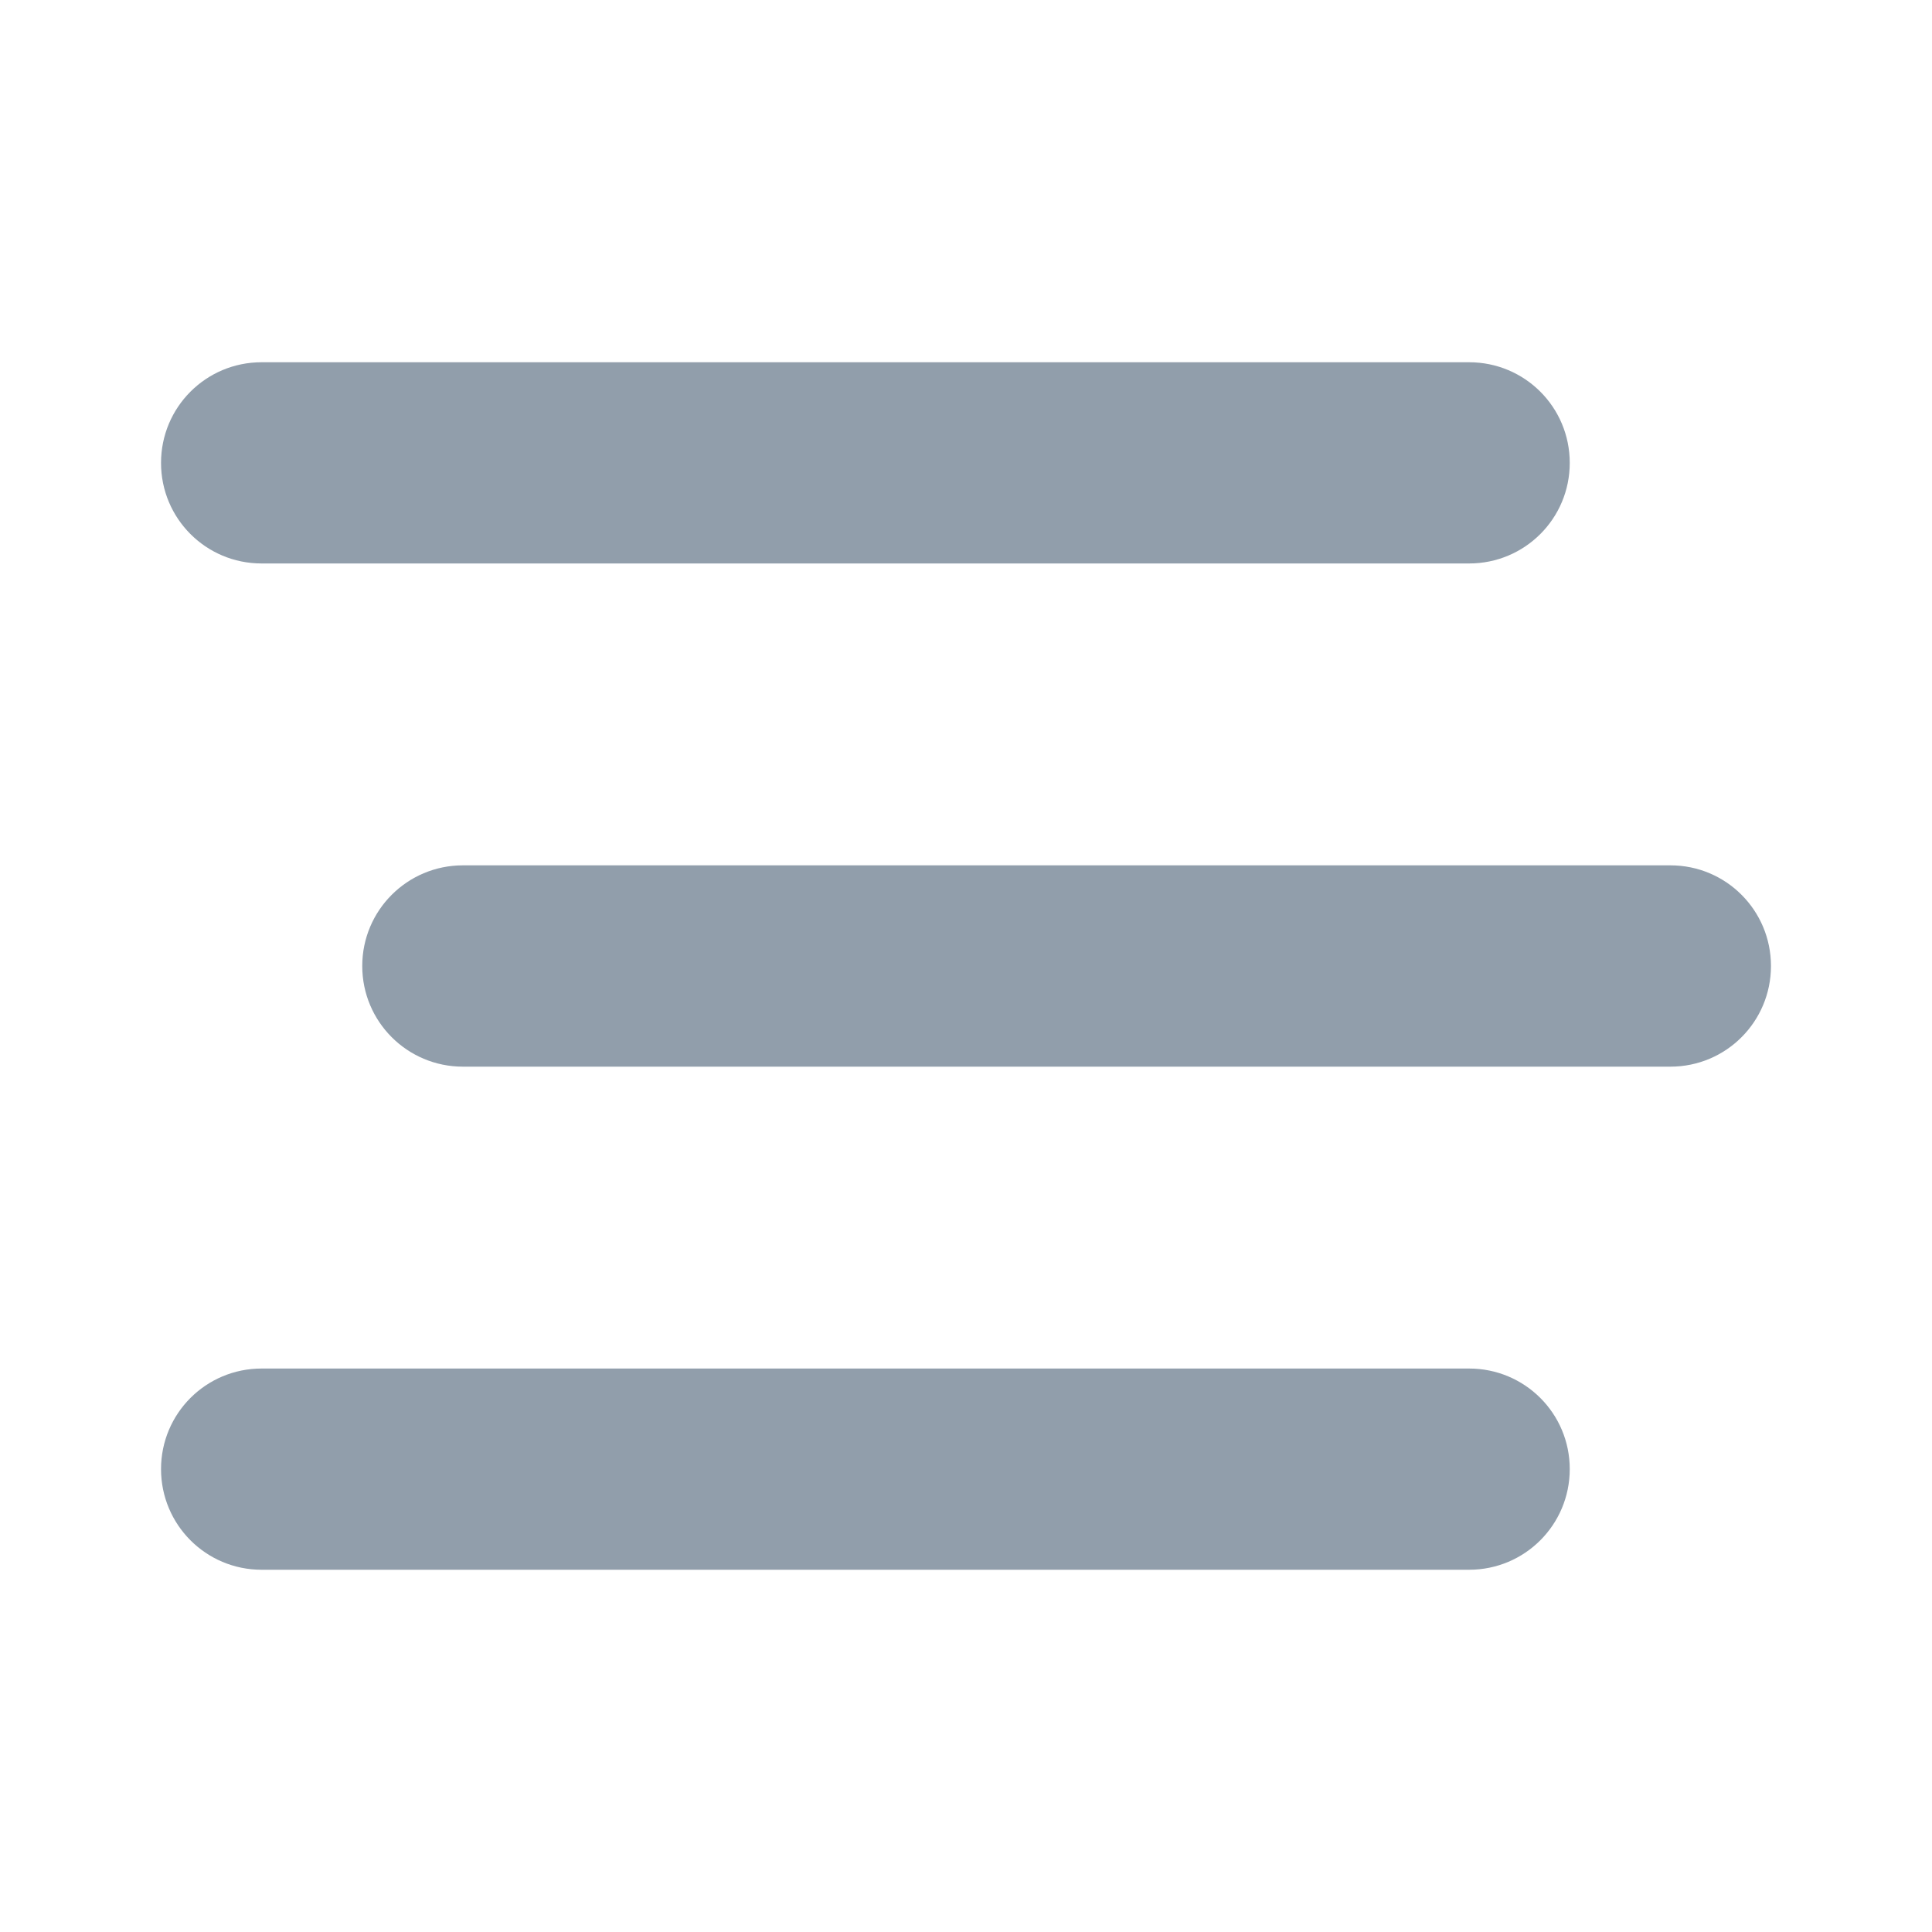 <svg width="20" height="20" viewBox="0 0 20 20" fill="none" xmlns="http://www.w3.org/2000/svg">
<path d="M1.667 4.792C1.667 4.215 2.132 3.75 2.708 3.75H15.208C15.785 3.75 16.25 4.215 16.25 4.792C16.25 5.368 15.785 5.833 15.208 5.833H2.708C2.132 5.833 1.667 5.368 1.667 4.792ZM3.75 10C3.75 9.424 4.216 8.958 4.792 8.958H17.292C17.868 8.958 18.333 9.424 18.333 10C18.333 10.576 17.868 11.042 17.292 11.042H4.792C4.216 11.042 3.75 10.576 3.75 10ZM16.25 15.208C16.25 15.784 15.785 16.25 15.208 16.25H2.708C2.132 16.25 1.667 15.784 1.667 15.208C1.667 14.632 2.132 14.167 2.708 14.167H15.208C15.785 14.167 16.25 14.632 16.25 15.208Z" fill="#919EAB"/>
</svg>
